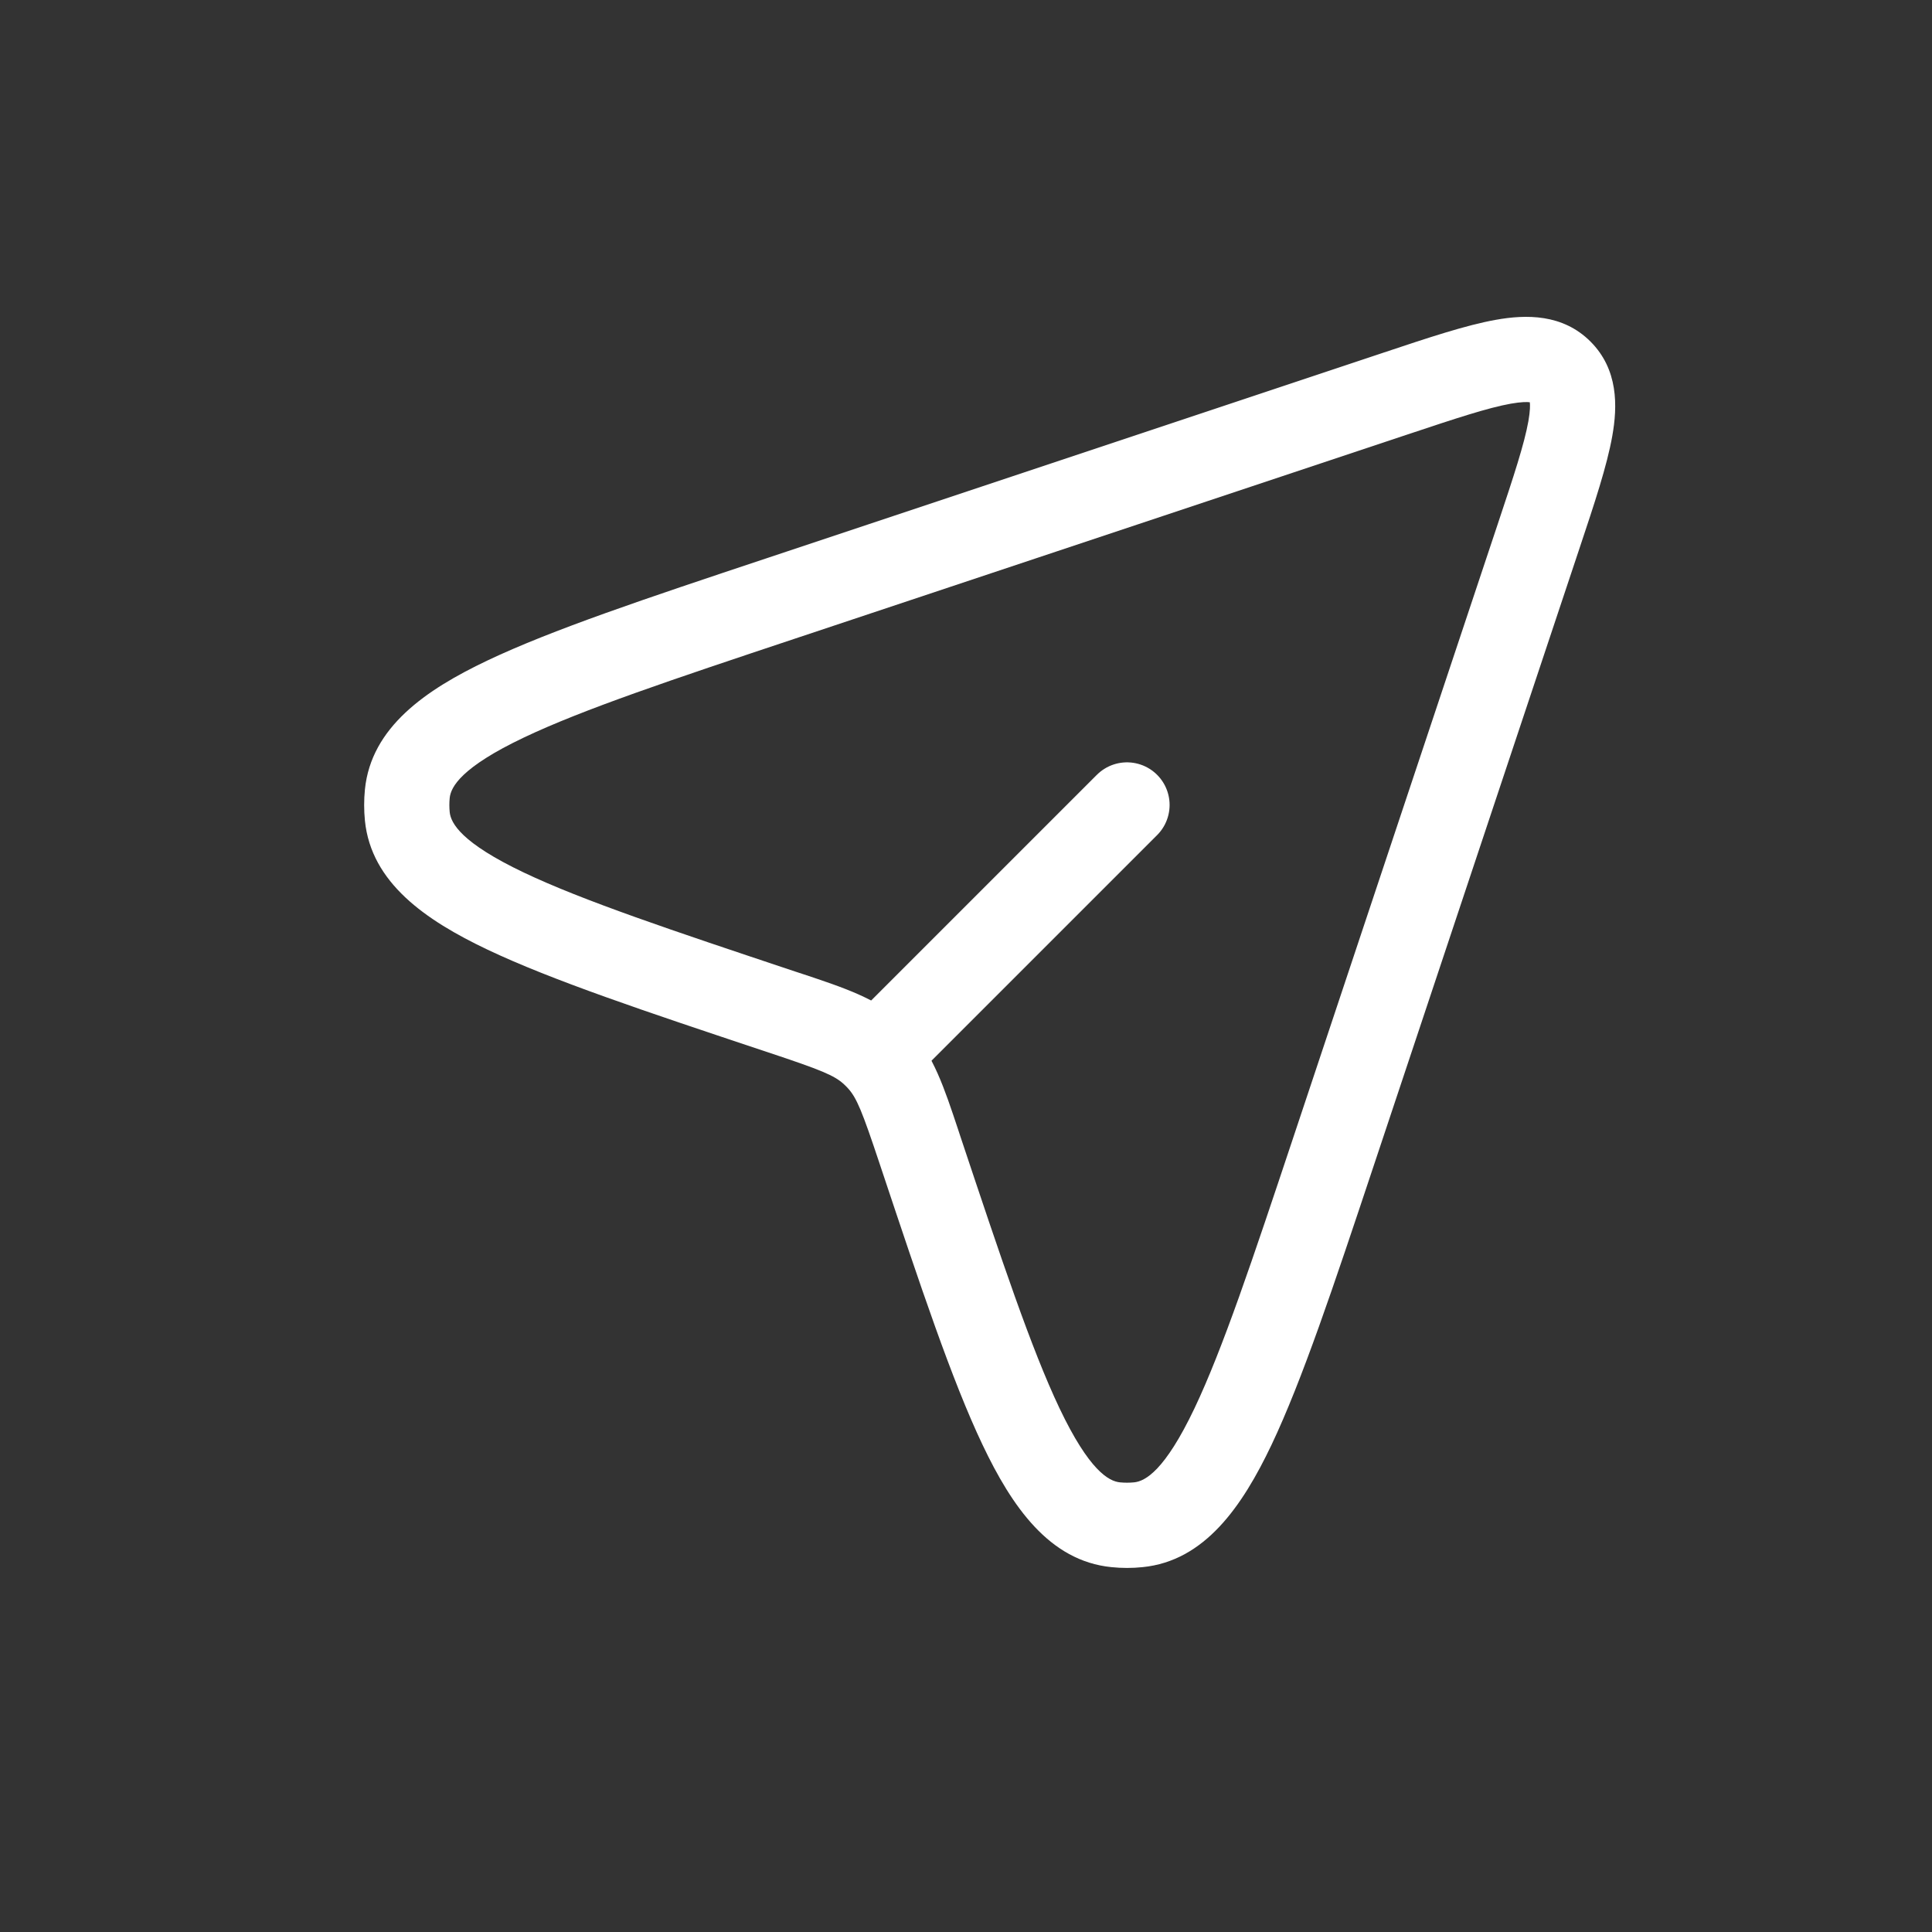 <svg width="34" height="34" viewBox="0 0 34 34" fill="none" xmlns="http://www.w3.org/2000/svg">
<rect x="0" y="0" width="34" height="34" fill="#333333" stroke="none"/>
<path fill-rule="evenodd" clip-rule="evenodd" d="M26.588 7.104C26.186 7.176 25.628 7.36 24.776 7.644L13.999 11.236C11.824 11.961 10.261 12.484 9.22 12.979C8.118 13.503 7.934 13.848 7.914 14.043C7.906 14.126 7.906 14.209 7.914 14.292C7.934 14.487 8.118 14.832 9.22 15.356C10.261 15.851 11.824 16.373 13.999 17.099C14.042 17.113 14.085 17.127 14.127 17.141C14.857 17.384 15.434 17.576 15.874 17.983C15.923 18.029 15.972 18.078 16.018 18.128C16.426 18.567 16.617 19.144 16.86 19.874C16.874 19.916 16.888 19.959 16.902 20.002C17.628 22.178 18.15 23.74 18.645 24.782C19.169 25.883 19.514 26.067 19.709 26.087C19.792 26.095 19.875 26.095 19.958 26.087C20.154 26.067 20.498 25.883 21.022 24.782C21.517 23.74 22.04 22.177 22.765 20.002L26.357 9.225C26.641 8.373 26.825 7.815 26.897 7.413C26.93 7.224 26.928 7.125 26.922 7.079C26.876 7.073 26.777 7.071 26.588 7.104ZM26.956 7.089C26.955 7.089 26.95 7.088 26.944 7.084C26.953 7.086 26.956 7.088 26.956 7.089ZM26.918 7.058C26.913 7.051 26.912 7.046 26.912 7.045C26.913 7.045 26.915 7.048 26.918 7.058ZM26.325 5.628C26.855 5.533 27.5 5.521 27.99 6.011C28.48 6.501 28.468 7.146 28.373 7.676C28.28 8.199 28.059 8.863 27.799 9.642L27.78 9.699L24.188 20.476L24.169 20.533C23.467 22.64 22.916 24.291 22.377 25.426C21.86 26.512 21.201 27.47 20.108 27.579C19.926 27.598 19.742 27.598 19.559 27.579C18.466 27.47 17.807 26.512 17.291 25.426C16.751 24.291 16.201 22.64 15.498 20.533L15.479 20.476C15.172 19.555 15.077 19.319 14.919 19.148C14.898 19.125 14.876 19.104 14.853 19.082C14.683 18.924 14.446 18.829 13.525 18.522L13.468 18.503C11.361 17.801 9.711 17.25 8.575 16.71C7.49 16.194 6.532 15.535 6.422 14.442C6.404 14.259 6.404 14.075 6.422 13.893C6.532 12.8 7.49 12.141 8.575 11.625C9.711 11.085 11.361 10.534 13.468 9.832L13.525 9.813L24.302 6.221L24.359 6.202C25.138 5.942 25.802 5.721 26.325 5.628Z" fill="white"/>
<path d="M15.583 18.416L19.833 14.166" stroke="white" stroke-width="1.5" stroke-linecap="round"/>
</svg>
